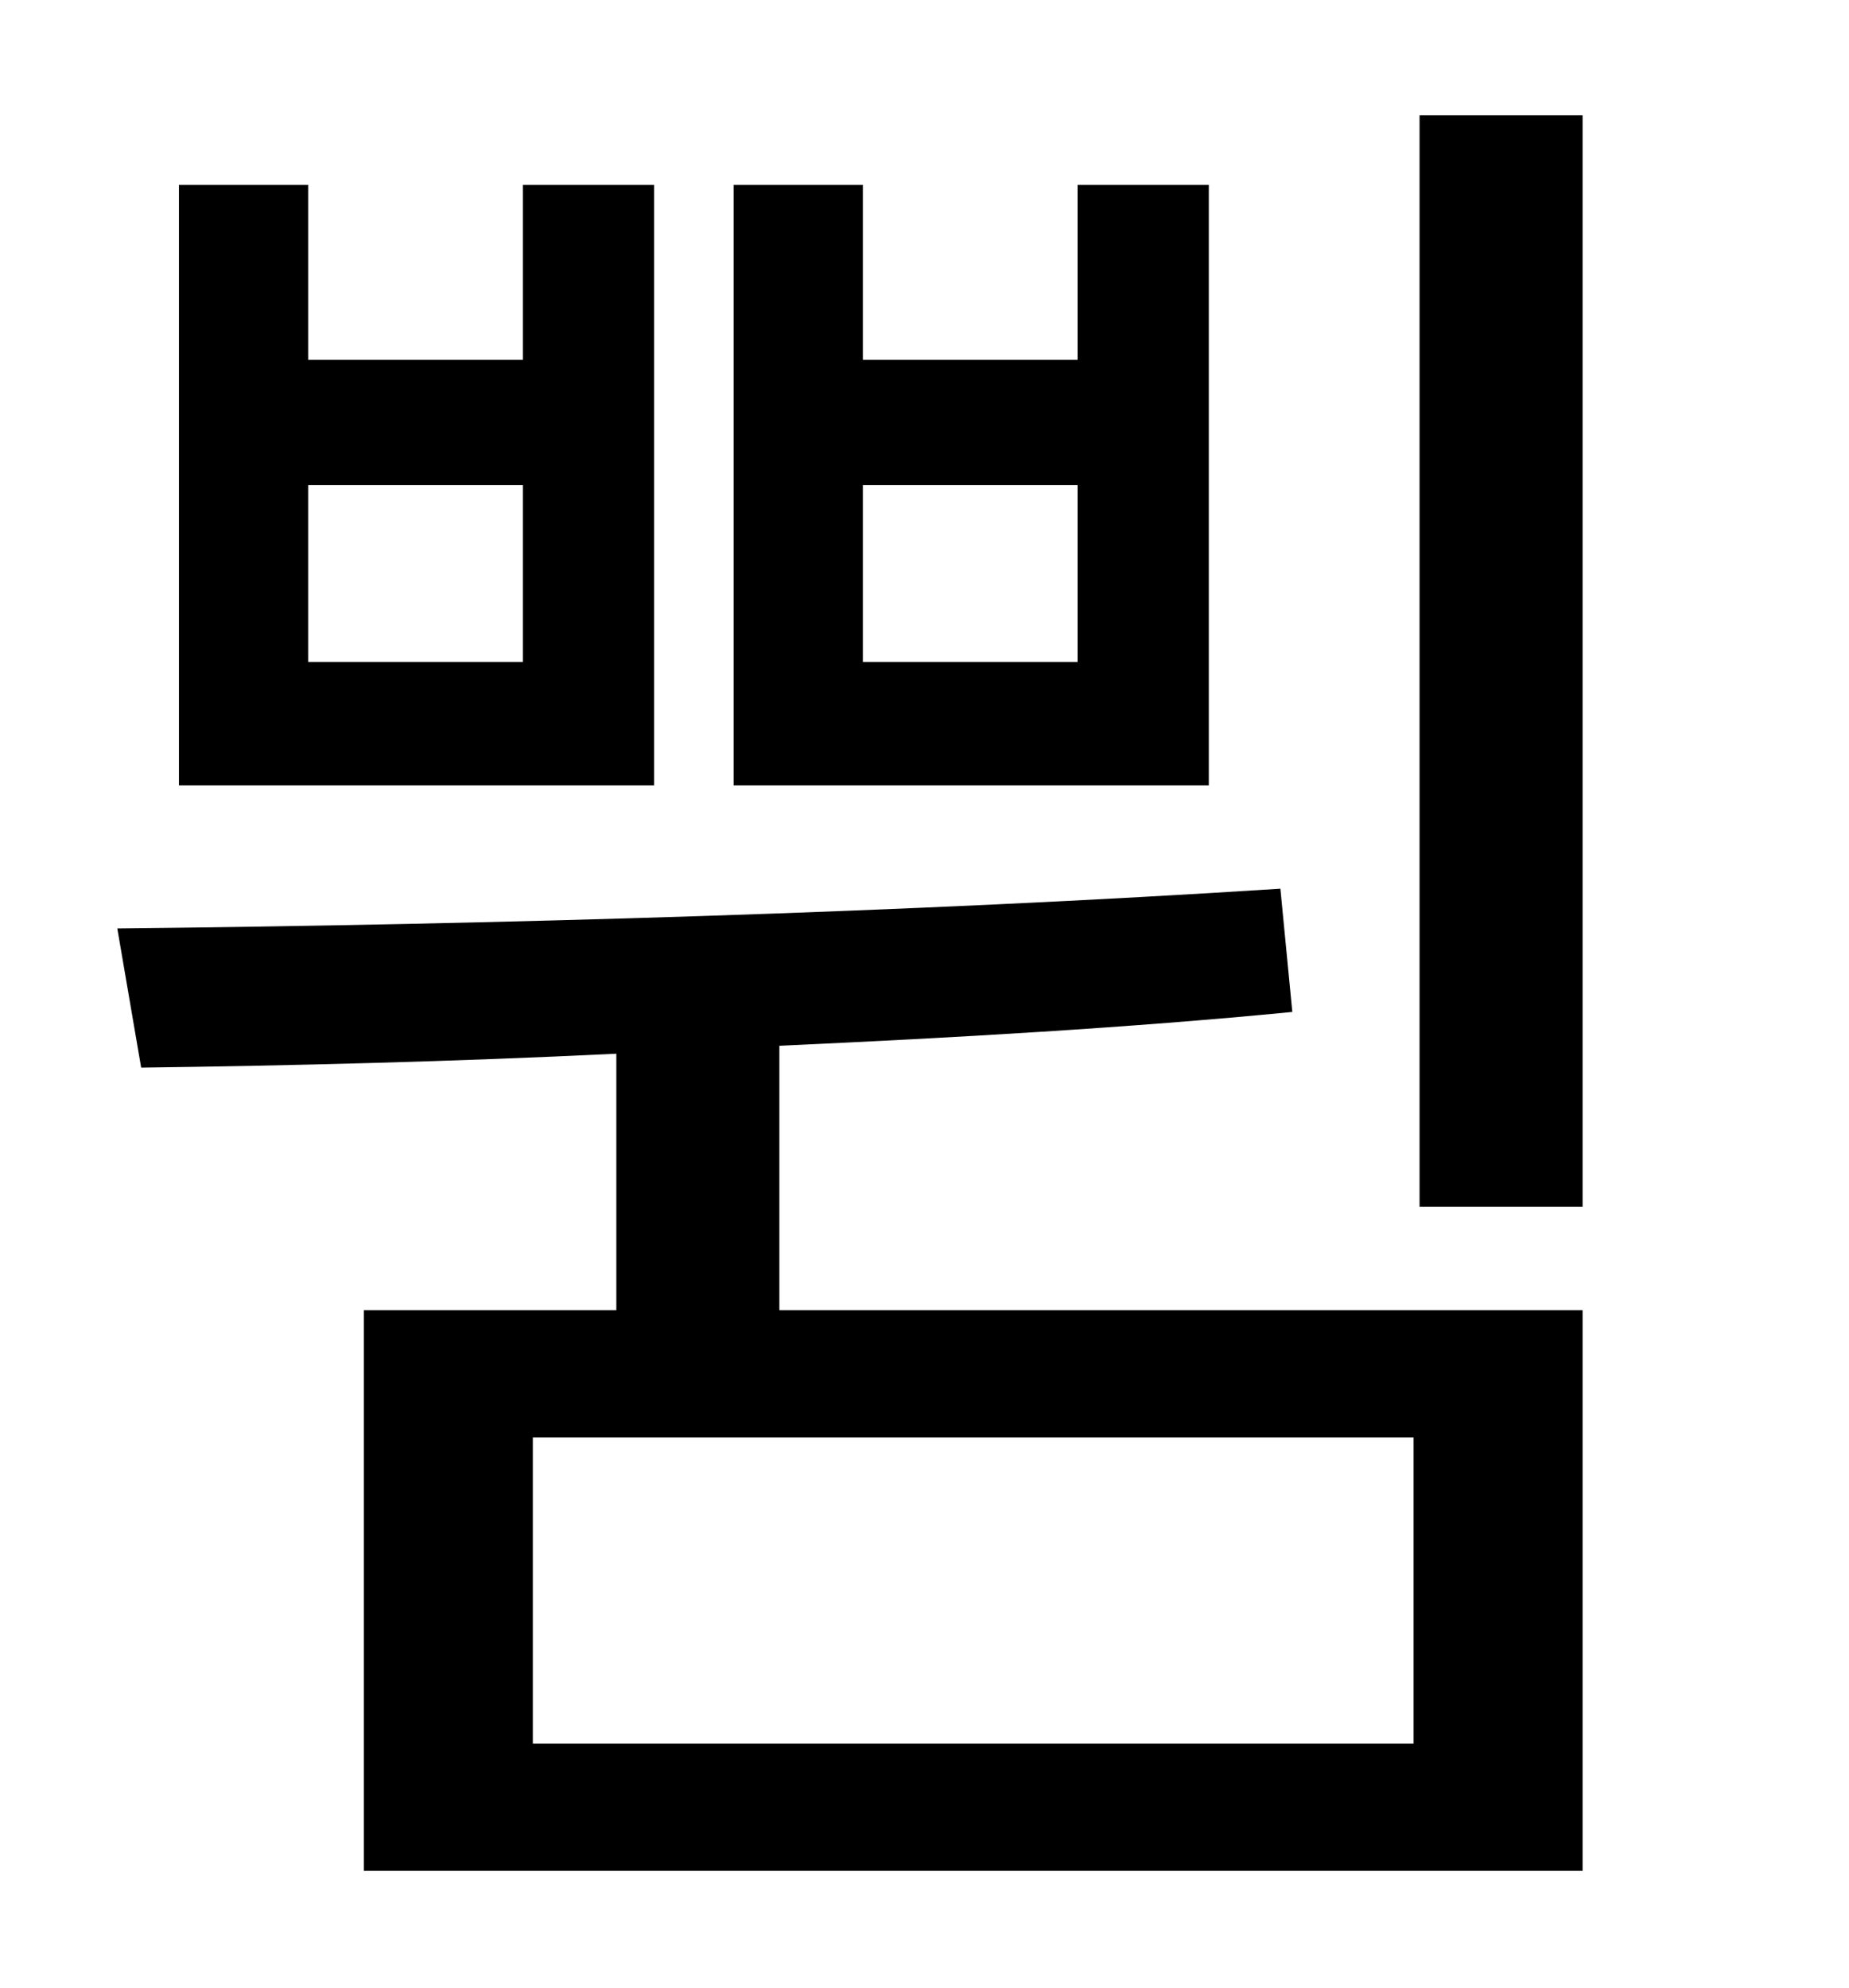 <?xml version="1.0" standalone="no"?>
<!DOCTYPE svg PUBLIC "-//W3C//DTD SVG 1.1//EN" "http://www.w3.org/Graphics/SVG/1.1/DTD/svg11.dtd" >
<svg xmlns="http://www.w3.org/2000/svg" xmlns:xlink="http://www.w3.org/1999/xlink" version="1.1" viewBox="-10 0 930 1000">
   <path fill="currentColor"
d="M532 333v-89h-108v89h108zM598 93v302h-239v-302h65v88h108v-88h66zM253 333v-89h-108v89h108zM319 93v302h-239v-302h65v88h108v-88h66zM701 877v-154h-443v154h443zM382 526v133h404v282h-613v-282h127v-129c-82 4 -163 6 -239 7l-12 -70c190 -2 399 -8 585 -20l6 62
c-82 8 -170 13 -258 17zM704 58h82v549h-82v-549z" />
</svg>

